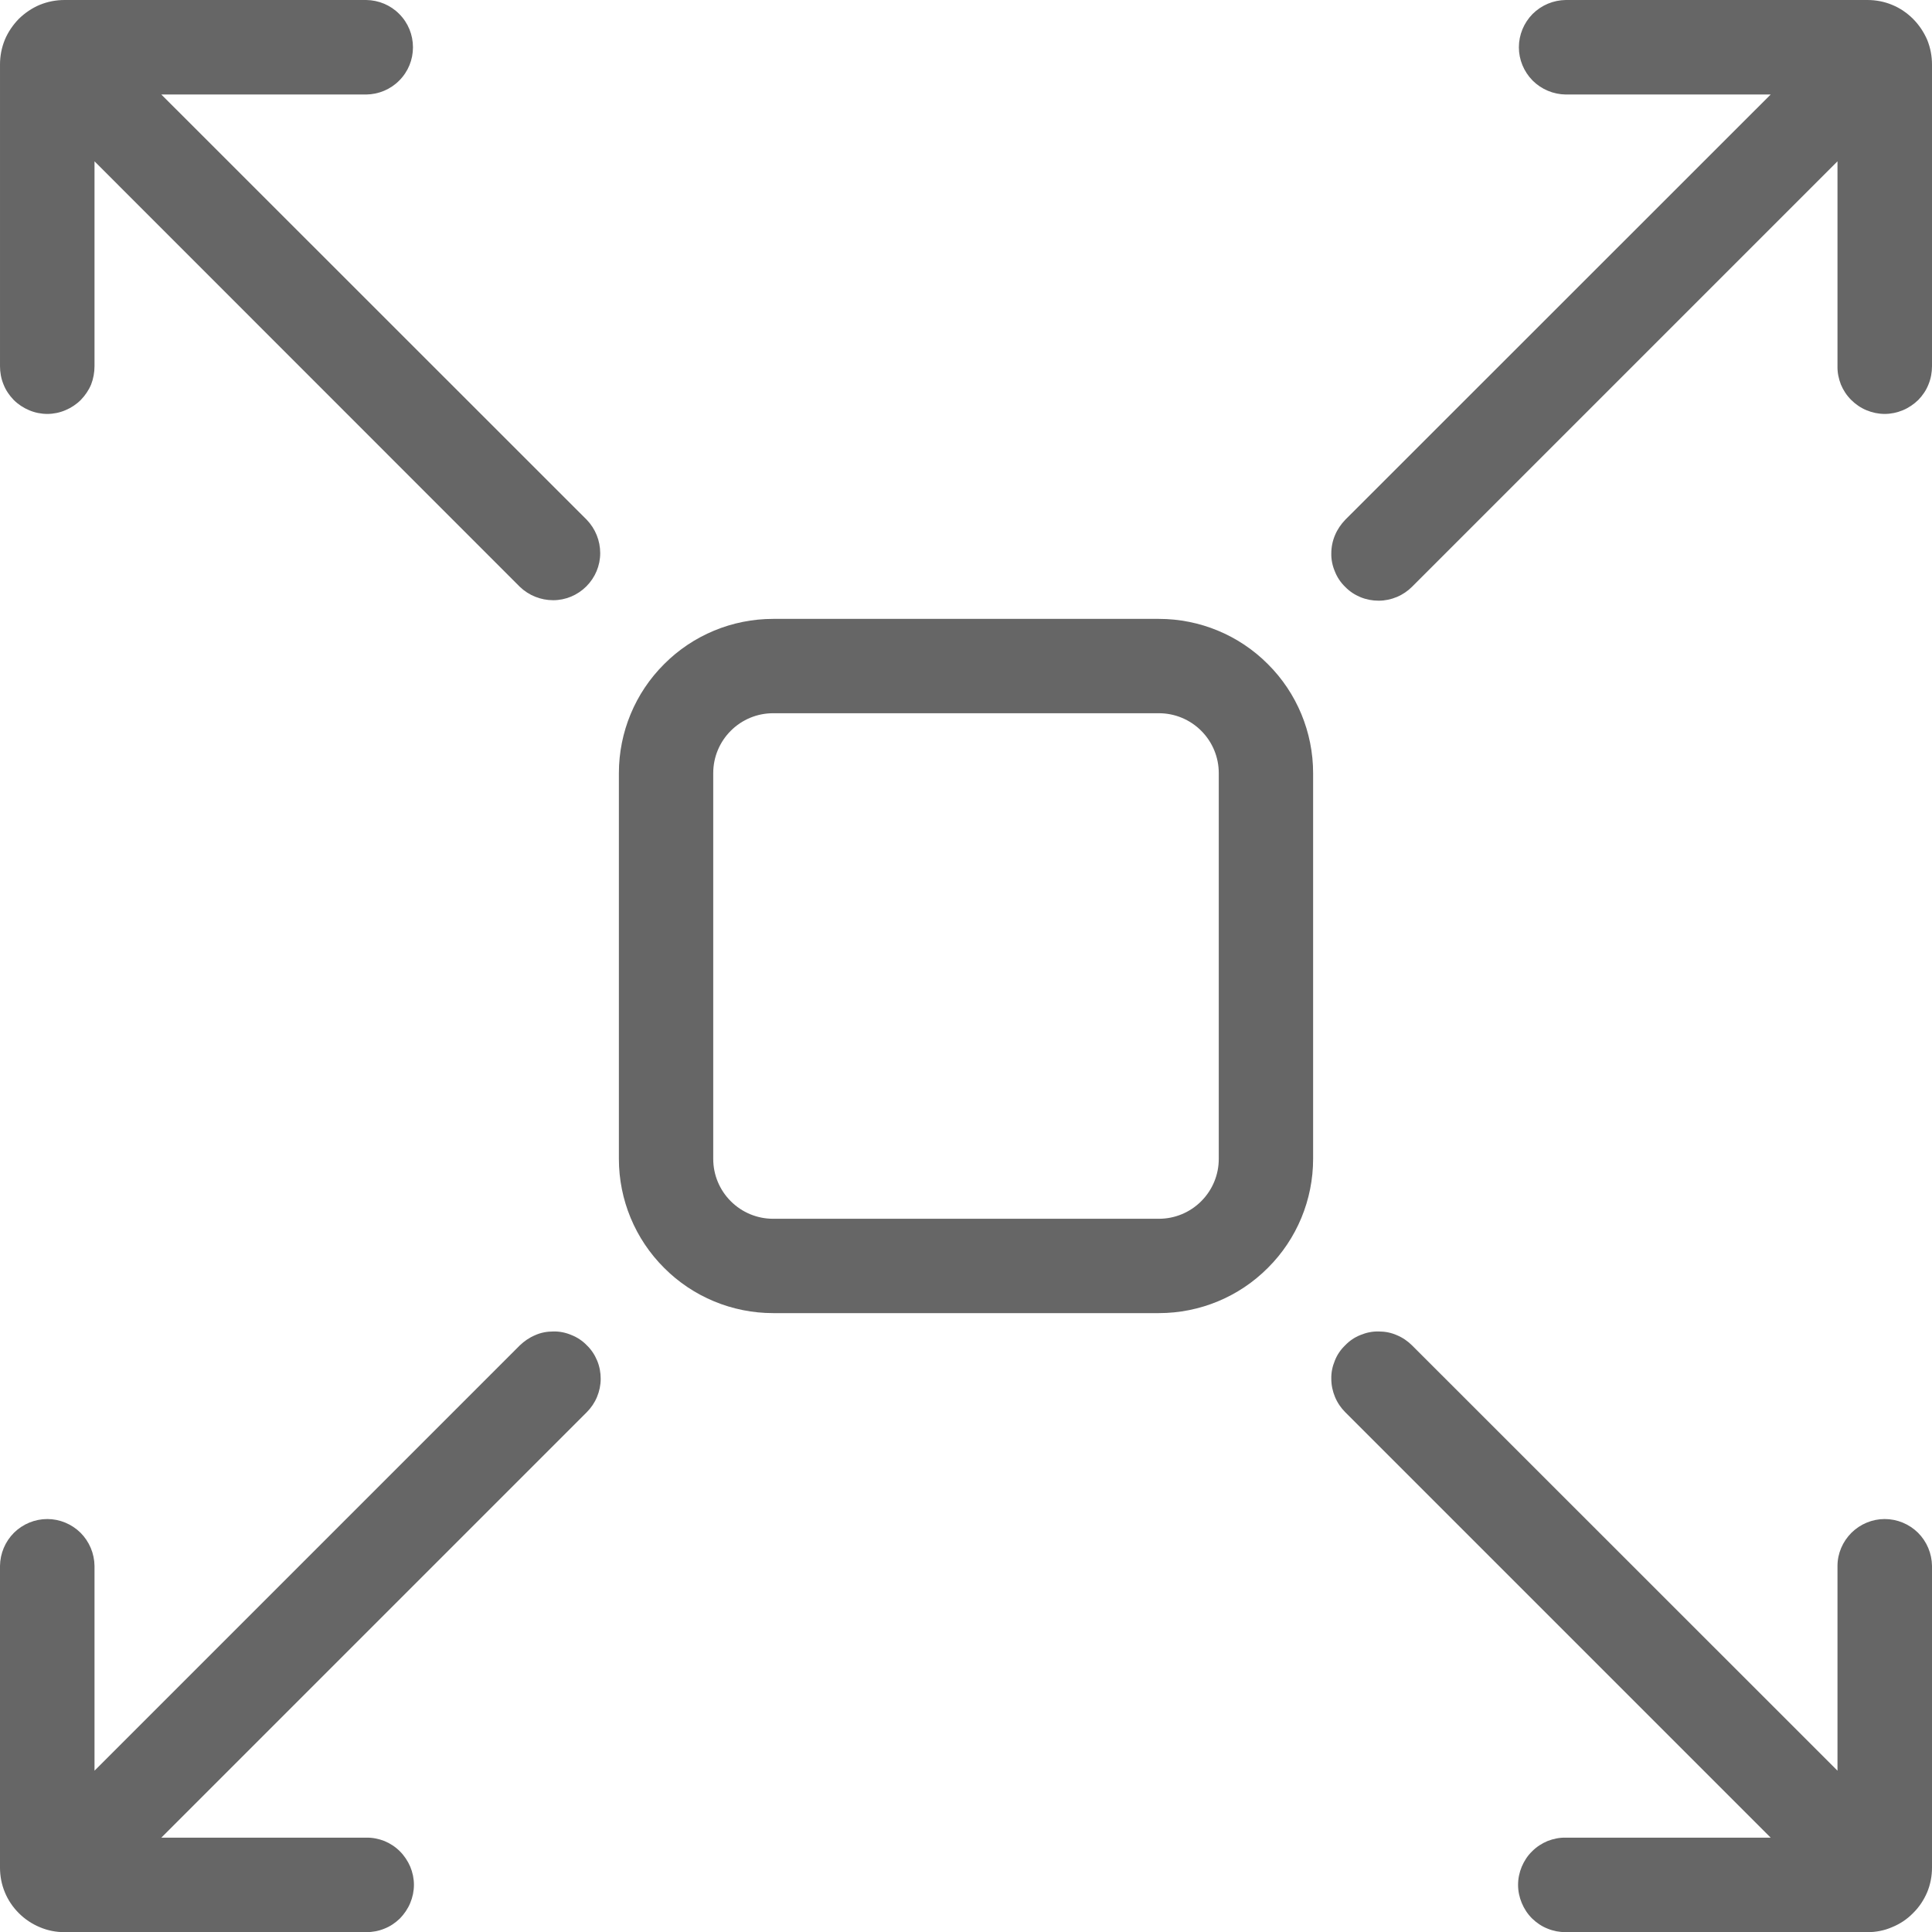 <svg width="12" height="12" viewBox="0 0 12 12" fill="none" xmlns="http://www.w3.org/2000/svg">
<g clip-path="url(#clip0_6281_75347)">
<path d="M7.198 8.156H4.802C4.548 8.156 4.304 8.055 4.125 7.875C3.945 7.696 3.844 7.452 3.844 7.198V4.802C3.844 4.548 3.945 4.304 4.125 4.125C4.304 3.945 4.548 3.844 4.802 3.844H7.198C7.452 3.844 7.696 3.945 7.875 4.125C8.055 4.304 8.156 4.548 8.156 4.802V7.198C8.156 7.452 8.055 7.696 7.875 7.875C7.696 8.055 7.452 8.156 7.198 8.156ZM4.802 4.43C4.703 4.43 4.609 4.469 4.539 4.539C4.469 4.609 4.43 4.703 4.43 4.802V7.198C4.43 7.297 4.469 7.391 4.539 7.461C4.609 7.531 4.703 7.57 4.802 7.57H7.198C7.297 7.57 7.391 7.531 7.461 7.461C7.531 7.391 7.57 7.297 7.57 7.198V4.802C7.57 4.703 7.531 4.609 7.461 4.539C7.391 4.469 7.297 4.43 7.198 4.43H4.802Z" fill="#666666"/>
<path d="M0.117 0.117C0.08 0.155 0.05 0.199 0.03 0.247C0.01 0.296 -0 0.348 1.17197e-05 0.401V2.274C-0 2.313 0.007 2.352 0.022 2.388C0.036 2.424 0.058 2.456 0.085 2.484C0.112 2.511 0.145 2.533 0.181 2.548C0.216 2.563 0.255 2.571 0.294 2.571C0.332 2.571 0.371 2.563 0.406 2.548C0.442 2.533 0.475 2.511 0.502 2.484C0.529 2.456 0.551 2.424 0.566 2.388C0.58 2.352 0.587 2.313 0.587 2.274V1.002L3.228 3.644C3.284 3.698 3.358 3.728 3.436 3.728C3.513 3.728 3.587 3.697 3.642 3.642C3.697 3.587 3.728 3.513 3.728 3.436C3.728 3.358 3.698 3.284 3.644 3.228L1.002 0.587H2.275C2.352 0.586 2.426 0.555 2.48 0.5C2.535 0.445 2.565 0.371 2.565 0.294C2.565 0.216 2.535 0.142 2.48 0.087C2.426 0.032 2.352 0.001 2.275 1.70361e-06H0.401C0.348 -0 0.296 0.01 0.247 0.03C0.199 0.05 0.155 0.08 0.117 0.117Z" fill="#666666"/>
<path d="M11.882 11.883C11.845 11.921 11.801 11.95 11.752 11.97C11.704 11.991 11.652 12.001 11.599 12.001H9.725C9.687 12.001 9.648 11.994 9.612 11.979C9.576 11.965 9.544 11.943 9.516 11.916C9.488 11.888 9.467 11.856 9.452 11.82C9.437 11.784 9.429 11.746 9.429 11.707C9.429 11.668 9.437 11.63 9.452 11.594C9.467 11.559 9.488 11.526 9.516 11.499C9.544 11.471 9.576 11.45 9.612 11.435C9.648 11.421 9.687 11.413 9.725 11.414H10.998L8.356 8.772C8.329 8.745 8.307 8.713 8.292 8.677C8.277 8.641 8.269 8.603 8.269 8.564C8.268 8.525 8.276 8.487 8.291 8.451C8.305 8.415 8.327 8.383 8.355 8.356C8.382 8.328 8.414 8.306 8.45 8.292C8.486 8.277 8.524 8.269 8.563 8.27C8.602 8.27 8.64 8.277 8.676 8.293C8.712 8.308 8.744 8.33 8.771 8.357L11.413 10.998V9.726C11.413 9.649 11.445 9.575 11.5 9.52C11.555 9.466 11.629 9.435 11.706 9.435C11.784 9.435 11.858 9.466 11.913 9.52C11.968 9.575 11.999 9.649 12 9.726V11.6C12 11.653 11.99 11.705 11.97 11.753C11.949 11.802 11.92 11.846 11.882 11.883Z" fill="#666666"/>
<path d="M0.117 11.883C0.155 11.921 0.199 11.95 0.247 11.97C0.296 11.991 0.348 12.001 0.401 12.001H2.274C2.313 12.001 2.352 11.994 2.388 11.979C2.424 11.965 2.456 11.943 2.484 11.916C2.511 11.888 2.533 11.856 2.548 11.82C2.563 11.784 2.571 11.746 2.571 11.707C2.571 11.668 2.563 11.63 2.548 11.594C2.533 11.559 2.511 11.526 2.484 11.499C2.456 11.471 2.424 11.45 2.388 11.435C2.352 11.421 2.313 11.413 2.274 11.414H1.002L3.644 8.772C3.671 8.745 3.693 8.713 3.708 8.677C3.723 8.641 3.731 8.603 3.731 8.564C3.731 8.525 3.724 8.487 3.709 8.451C3.694 8.415 3.673 8.383 3.645 8.356C3.618 8.328 3.585 8.306 3.549 8.292C3.514 8.277 3.475 8.269 3.437 8.27C3.398 8.27 3.359 8.277 3.324 8.293C3.288 8.308 3.256 8.33 3.228 8.357L0.587 10.998V9.726C0.586 9.649 0.555 9.575 0.5 9.52C0.445 9.466 0.371 9.435 0.294 9.435C0.216 9.435 0.142 9.466 0.087 9.52C0.032 9.575 0.001 9.649 1.70361e-06 9.726V11.6C-0 11.653 0.01 11.705 0.03 11.753C0.05 11.802 0.08 11.846 0.117 11.883Z" fill="#666666"/>
<path d="M11.882 0.117C11.92 0.155 11.949 0.199 11.97 0.247C11.99 0.296 12 0.348 12 0.401V2.274C12 2.313 11.993 2.352 11.978 2.388C11.964 2.424 11.942 2.456 11.915 2.484C11.887 2.511 11.855 2.533 11.819 2.548C11.783 2.563 11.745 2.571 11.706 2.571C11.668 2.571 11.629 2.563 11.593 2.548C11.557 2.533 11.525 2.511 11.498 2.484C11.47 2.456 11.449 2.424 11.434 2.388C11.42 2.352 11.412 2.313 11.413 2.274V1.002L8.771 3.644C8.744 3.671 8.712 3.693 8.676 3.708C8.64 3.723 8.602 3.731 8.563 3.731C8.525 3.731 8.486 3.724 8.45 3.709C8.414 3.694 8.382 3.673 8.355 3.645C8.327 3.618 8.305 3.585 8.291 3.549C8.276 3.514 8.268 3.475 8.269 3.437C8.269 3.398 8.277 3.359 8.292 3.324C8.307 3.288 8.329 3.256 8.356 3.228L10.998 0.587H9.725C9.648 0.586 9.574 0.555 9.519 0.5C9.465 0.445 9.434 0.371 9.434 0.294C9.434 0.216 9.465 0.142 9.519 0.087C9.574 0.032 9.648 0.001 9.725 1.70361e-06H11.599C11.652 -0 11.704 0.01 11.752 0.03C11.801 0.05 11.845 0.08 11.882 0.117Z" fill="#666666"/>
</g>
<defs>
<clipPath id="clip0_6281_75347">
<rect width="12" height="12" fill="white"/>
</clipPath>
</defs>
</svg>
